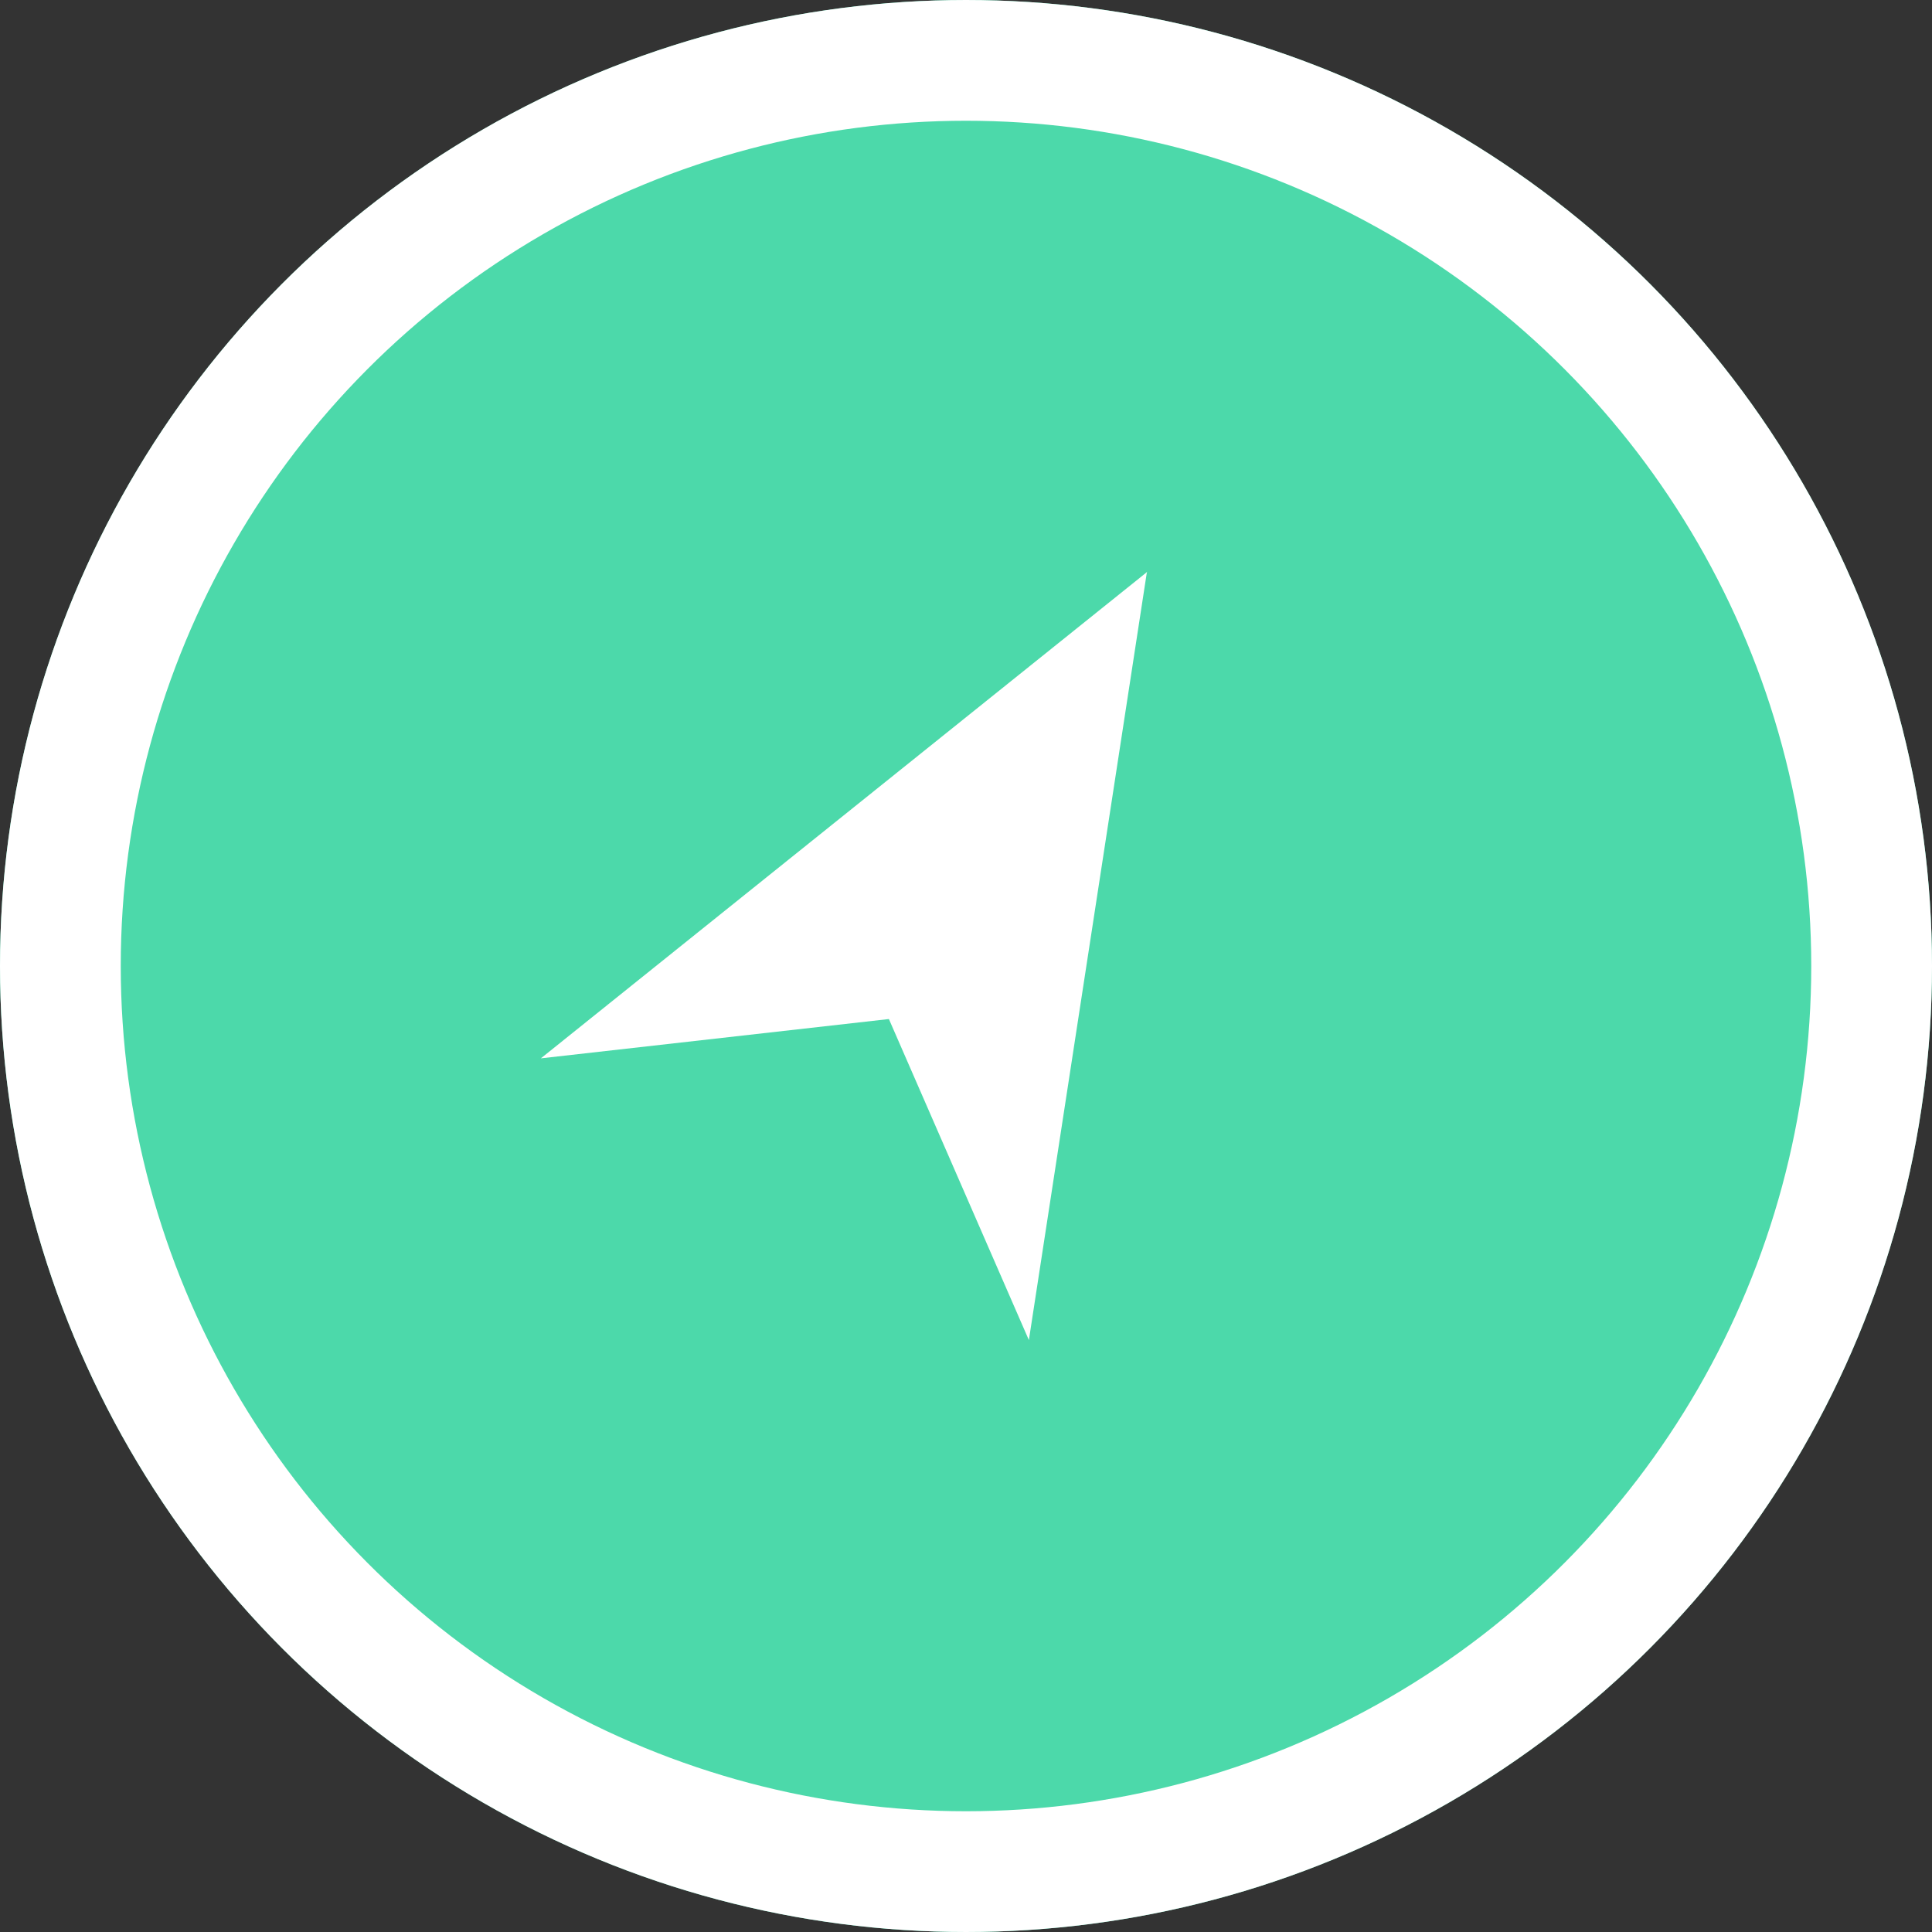 <svg xmlns="http://www.w3.org/2000/svg" viewBox="0 0 48 48">
  <rect x="0" y="0" width="48" height="48" fill="#333333" stroke="none"/>
  <g fill="none" fill-rule="evenodd">
    <circle cx="24" cy="24" r="24" fill="#4CD9AA"/>
    <circle cx="24" cy="24" r="22.5" stroke="#FFF" stroke-width="3"/>
    <path fill="#FFF" fill-rule="nonzero" d="M23.995 13.021L17 31 24 25.831 31 31 24.003 13.02 24.003 13 23.999 13.01 23.995 13z" transform="rotate(30 24 22)"/>
  </g>
</svg>
